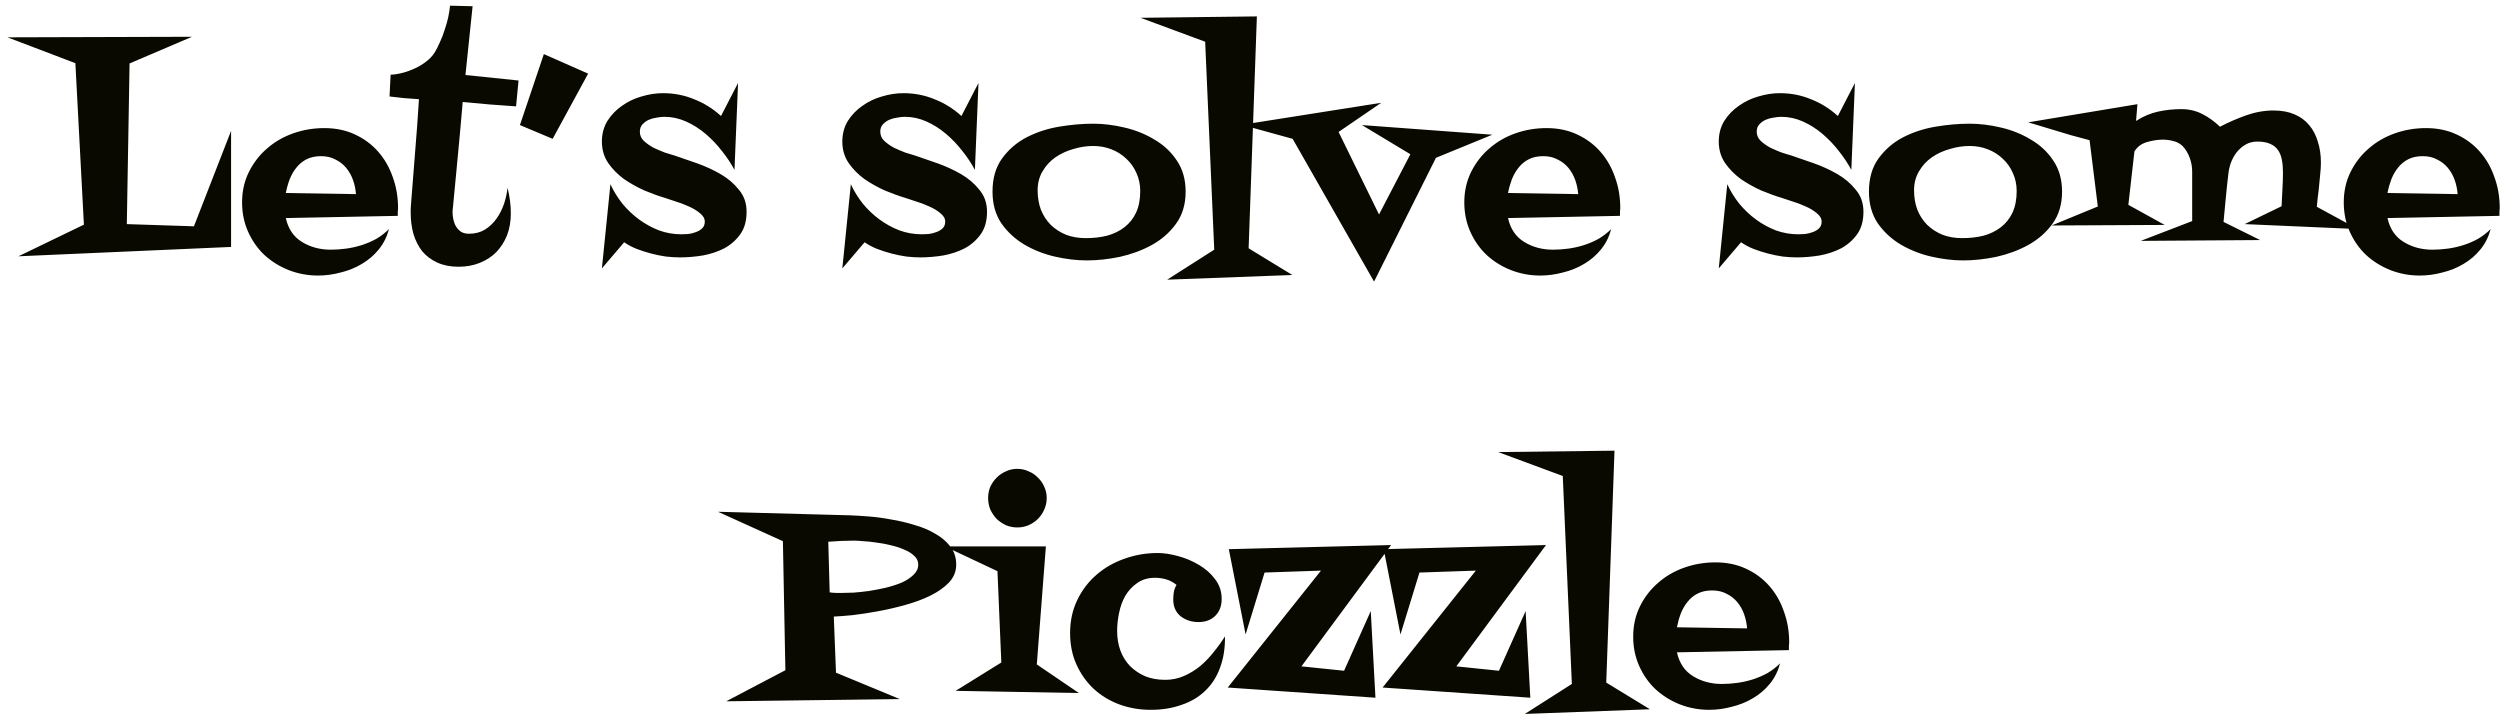 <svg width="213" height="61" viewBox="0 0 213 61" fill="none" xmlns="http://www.w3.org/2000/svg">
<path d="M19.688 21.039L1.57 21.836L7.148 19.141L6.422 5.383L0.633 3.18L16.359 3.133L11.039 5.406L10.805 19.094L16.523 19.281L19.688 11.148V21.039ZM33.914 17.734C33.914 17.844 33.906 17.953 33.891 18.062C33.891 18.172 33.891 18.281 33.891 18.391L24.352 18.578C24.555 19.5 25.016 20.18 25.734 20.617C26.453 21.055 27.266 21.273 28.172 21.273C28.609 21.273 29.055 21.242 29.508 21.18C29.961 21.117 30.406 21.016 30.844 20.875C31.281 20.734 31.695 20.555 32.086 20.336C32.477 20.102 32.828 19.828 33.141 19.516C32.969 20.172 32.68 20.75 32.273 21.25C31.867 21.75 31.383 22.164 30.82 22.492C30.273 22.82 29.672 23.062 29.016 23.219C28.375 23.391 27.734 23.477 27.094 23.477C26.219 23.477 25.383 23.32 24.586 23.008C23.805 22.695 23.117 22.266 22.523 21.719C21.945 21.172 21.484 20.516 21.141 19.75C20.797 18.984 20.625 18.148 20.625 17.242C20.625 16.289 20.82 15.422 21.211 14.641C21.602 13.859 22.117 13.195 22.758 12.648C23.398 12.086 24.141 11.656 24.984 11.359C25.828 11.062 26.711 10.914 27.633 10.914C28.602 10.914 29.469 11.094 30.234 11.453C31.016 11.812 31.68 12.305 32.227 12.93C32.773 13.555 33.188 14.281 33.469 15.109C33.766 15.922 33.914 16.797 33.914 17.734ZM30.328 16.539C30.297 16.117 30.211 15.711 30.07 15.32C29.93 14.93 29.734 14.586 29.484 14.289C29.234 13.992 28.93 13.758 28.57 13.586C28.227 13.398 27.82 13.305 27.352 13.305C26.883 13.305 26.477 13.391 26.133 13.562C25.789 13.734 25.5 13.969 25.266 14.266C25.031 14.547 24.836 14.883 24.68 15.273C24.539 15.648 24.43 16.039 24.352 16.445L30.328 16.539ZM44.18 6.859L43.969 9.062C43.203 9 42.445 8.945 41.695 8.898C40.945 8.836 40.188 8.766 39.422 8.688C39.297 10.172 39.164 11.648 39.023 13.117C38.883 14.586 38.742 16.062 38.602 17.547C38.602 17.625 38.594 17.703 38.578 17.781C38.562 17.859 38.555 17.938 38.555 18.016C38.555 18.234 38.578 18.461 38.625 18.695C38.672 18.914 38.75 19.117 38.859 19.305C38.969 19.477 39.109 19.625 39.281 19.75C39.469 19.859 39.695 19.914 39.961 19.914C40.477 19.914 40.93 19.797 41.32 19.562C41.711 19.312 42.039 19 42.305 18.625C42.57 18.25 42.781 17.836 42.938 17.383C43.094 16.914 43.195 16.453 43.242 16C43.43 16.734 43.523 17.461 43.523 18.18C43.523 18.867 43.414 19.492 43.195 20.055C42.977 20.602 42.672 21.078 42.281 21.484C41.891 21.875 41.422 22.18 40.875 22.398C40.328 22.617 39.727 22.727 39.07 22.727C38.383 22.727 37.781 22.609 37.266 22.375C36.75 22.141 36.32 21.82 35.977 21.414C35.648 20.992 35.398 20.5 35.227 19.938C35.07 19.375 34.992 18.773 34.992 18.133C34.992 18.008 34.992 17.891 34.992 17.781C34.992 17.672 35 17.555 35.016 17.43C35.141 15.914 35.258 14.422 35.367 12.953C35.492 11.469 35.602 9.969 35.695 8.453C35.273 8.422 34.852 8.391 34.43 8.359C34.023 8.312 33.609 8.266 33.188 8.219L33.281 6.367C33.609 6.352 33.953 6.297 34.312 6.203C34.672 6.109 35.016 5.984 35.344 5.828C35.688 5.672 36 5.484 36.281 5.266C36.578 5.047 36.82 4.797 37.008 4.516C37.18 4.234 37.336 3.93 37.477 3.602C37.633 3.273 37.766 2.93 37.875 2.57C38 2.211 38.102 1.859 38.18 1.516C38.258 1.156 38.312 0.812 38.344 0.484L40.266 0.531L39.656 6.391L44.18 6.859ZM50.109 6.273L47.086 11.828L44.297 10.656L46.336 4.609L50.109 6.273ZM63.609 18.039C63.609 18.82 63.43 19.461 63.07 19.961C62.711 20.461 62.258 20.859 61.711 21.156C61.164 21.438 60.555 21.641 59.883 21.766C59.211 21.875 58.562 21.93 57.938 21.93C57.578 21.93 57.18 21.906 56.742 21.859C56.32 21.797 55.898 21.711 55.477 21.602C55.055 21.492 54.641 21.359 54.234 21.203C53.844 21.047 53.492 20.859 53.18 20.641L51.281 22.867L52.008 15.695C52.273 16.273 52.609 16.82 53.016 17.336C53.438 17.852 53.914 18.305 54.445 18.695C54.977 19.086 55.547 19.398 56.156 19.633C56.766 19.852 57.398 19.961 58.055 19.961C58.227 19.961 58.422 19.953 58.641 19.938C58.875 19.906 59.094 19.852 59.297 19.773C59.516 19.695 59.695 19.586 59.836 19.445C59.977 19.305 60.047 19.117 60.047 18.883C60.047 18.617 59.906 18.375 59.625 18.156C59.344 17.922 59.016 17.727 58.641 17.57C58.266 17.398 57.891 17.258 57.516 17.148C57.141 17.023 56.859 16.93 56.672 16.867C56.141 16.711 55.555 16.5 54.914 16.234C54.289 15.953 53.703 15.625 53.156 15.25C52.625 14.859 52.18 14.406 51.82 13.891C51.461 13.359 51.281 12.75 51.281 12.062C51.281 11.406 51.438 10.82 51.75 10.305C52.078 9.789 52.492 9.359 52.992 9.016C53.492 8.656 54.047 8.391 54.656 8.219C55.281 8.031 55.891 7.938 56.484 7.938C57.422 7.938 58.305 8.109 59.133 8.453C59.977 8.781 60.742 9.258 61.43 9.883L62.883 7.07L62.578 14.477C62.297 13.945 61.945 13.414 61.523 12.883C61.102 12.336 60.633 11.844 60.117 11.406C59.602 10.969 59.047 10.617 58.453 10.352C57.859 10.086 57.242 9.953 56.602 9.953C56.414 9.953 56.195 9.977 55.945 10.023C55.711 10.055 55.484 10.117 55.266 10.211C55.062 10.305 54.883 10.438 54.727 10.609C54.586 10.766 54.516 10.969 54.516 11.219C54.516 11.516 54.625 11.773 54.844 11.992C55.078 12.211 55.352 12.406 55.664 12.578C55.992 12.734 56.32 12.875 56.648 13C56.992 13.109 57.273 13.195 57.492 13.258C58.055 13.445 58.688 13.664 59.391 13.914C60.094 14.164 60.758 14.469 61.383 14.828C62.008 15.188 62.531 15.633 62.953 16.164C63.391 16.68 63.609 17.305 63.609 18.039ZM84.094 18.039C84.094 18.82 83.914 19.461 83.555 19.961C83.195 20.461 82.742 20.859 82.195 21.156C81.648 21.438 81.039 21.641 80.367 21.766C79.695 21.875 79.047 21.93 78.422 21.93C78.062 21.93 77.664 21.906 77.227 21.859C76.805 21.797 76.383 21.711 75.961 21.602C75.539 21.492 75.125 21.359 74.719 21.203C74.328 21.047 73.977 20.859 73.664 20.641L71.766 22.867L72.492 15.695C72.758 16.273 73.094 16.82 73.5 17.336C73.922 17.852 74.398 18.305 74.93 18.695C75.461 19.086 76.031 19.398 76.641 19.633C77.25 19.852 77.883 19.961 78.539 19.961C78.711 19.961 78.906 19.953 79.125 19.938C79.359 19.906 79.578 19.852 79.781 19.773C80 19.695 80.18 19.586 80.32 19.445C80.461 19.305 80.531 19.117 80.531 18.883C80.531 18.617 80.391 18.375 80.109 18.156C79.828 17.922 79.5 17.727 79.125 17.57C78.75 17.398 78.375 17.258 78 17.148C77.625 17.023 77.344 16.93 77.156 16.867C76.625 16.711 76.039 16.5 75.398 16.234C74.773 15.953 74.188 15.625 73.641 15.25C73.109 14.859 72.664 14.406 72.305 13.891C71.945 13.359 71.766 12.75 71.766 12.062C71.766 11.406 71.922 10.82 72.234 10.305C72.562 9.789 72.977 9.359 73.477 9.016C73.977 8.656 74.531 8.391 75.141 8.219C75.766 8.031 76.375 7.938 76.969 7.938C77.906 7.938 78.789 8.109 79.617 8.453C80.461 8.781 81.227 9.258 81.914 9.883L83.367 7.07L83.062 14.477C82.781 13.945 82.43 13.414 82.008 12.883C81.586 12.336 81.117 11.844 80.602 11.406C80.086 10.969 79.531 10.617 78.938 10.352C78.344 10.086 77.727 9.953 77.086 9.953C76.898 9.953 76.68 9.977 76.43 10.023C76.195 10.055 75.969 10.117 75.75 10.211C75.547 10.305 75.367 10.438 75.211 10.609C75.07 10.766 75 10.969 75 11.219C75 11.516 75.109 11.773 75.328 11.992C75.562 12.211 75.836 12.406 76.148 12.578C76.477 12.734 76.805 12.875 77.133 13C77.477 13.109 77.758 13.195 77.977 13.258C78.539 13.445 79.172 13.664 79.875 13.914C80.578 14.164 81.242 14.469 81.867 14.828C82.492 15.188 83.016 15.633 83.438 16.164C83.875 16.68 84.094 17.305 84.094 18.039ZM101.016 16.328C101.016 17.406 100.742 18.32 100.195 19.07C99.664 19.805 98.977 20.406 98.133 20.875C97.305 21.328 96.398 21.664 95.414 21.883C94.43 22.086 93.492 22.188 92.602 22.188C91.727 22.188 90.812 22.078 89.859 21.859C88.922 21.641 88.055 21.297 87.258 20.828C86.477 20.359 85.828 19.758 85.312 19.023C84.812 18.273 84.562 17.375 84.562 16.328C84.562 15.188 84.836 14.242 85.383 13.492C85.93 12.742 86.617 12.148 87.445 11.711C88.289 11.273 89.211 10.969 90.211 10.797C91.227 10.625 92.203 10.539 93.141 10.539C94 10.539 94.891 10.648 95.812 10.867C96.75 11.086 97.602 11.43 98.367 11.898C99.148 12.352 99.781 12.945 100.266 13.68C100.766 14.414 101.016 15.297 101.016 16.328ZM97.148 16.281C97.148 15.719 97.039 15.203 96.82 14.734C96.617 14.266 96.328 13.859 95.953 13.516C95.594 13.172 95.172 12.906 94.688 12.719C94.203 12.531 93.688 12.438 93.141 12.438C92.578 12.438 92.016 12.523 91.453 12.695C90.891 12.852 90.383 13.086 89.93 13.398C89.477 13.711 89.109 14.109 88.828 14.594C88.547 15.062 88.406 15.602 88.406 16.211C88.406 16.82 88.5 17.375 88.688 17.875C88.891 18.375 89.172 18.805 89.531 19.164C89.906 19.523 90.344 19.805 90.844 20.008C91.344 20.195 91.898 20.289 92.508 20.289C93.164 20.289 93.773 20.219 94.336 20.078C94.898 19.922 95.391 19.68 95.812 19.352C96.234 19.023 96.562 18.609 96.797 18.109C97.031 17.594 97.148 16.984 97.148 16.281ZM110.109 23.43L99.445 23.828L103.453 21.273L102.68 3.555L97.172 1.516L107.086 1.398L106.383 21.156L110.109 23.43ZM127.148 11.477L122.344 13.445L117.07 23.992L110.133 11.828L105.797 10.633L117.68 8.758L114.047 11.242L117.492 18.273L120.164 13.141L116.039 10.656L127.148 11.477ZM138.047 17.734C138.047 17.844 138.039 17.953 138.023 18.062C138.023 18.172 138.023 18.281 138.023 18.391L128.484 18.578C128.688 19.5 129.148 20.18 129.867 20.617C130.586 21.055 131.398 21.273 132.305 21.273C132.742 21.273 133.188 21.242 133.641 21.18C134.094 21.117 134.539 21.016 134.977 20.875C135.414 20.734 135.828 20.555 136.219 20.336C136.609 20.102 136.961 19.828 137.273 19.516C137.102 20.172 136.812 20.75 136.406 21.25C136 21.75 135.516 22.164 134.953 22.492C134.406 22.82 133.805 23.062 133.148 23.219C132.508 23.391 131.867 23.477 131.227 23.477C130.352 23.477 129.516 23.32 128.719 23.008C127.938 22.695 127.25 22.266 126.656 21.719C126.078 21.172 125.617 20.516 125.273 19.75C124.93 18.984 124.758 18.148 124.758 17.242C124.758 16.289 124.953 15.422 125.344 14.641C125.734 13.859 126.25 13.195 126.891 12.648C127.531 12.086 128.273 11.656 129.117 11.359C129.961 11.062 130.844 10.914 131.766 10.914C132.734 10.914 133.602 11.094 134.367 11.453C135.148 11.812 135.812 12.305 136.359 12.93C136.906 13.555 137.32 14.281 137.602 15.109C137.898 15.922 138.047 16.797 138.047 17.734ZM134.461 16.539C134.43 16.117 134.344 15.711 134.203 15.32C134.062 14.93 133.867 14.586 133.617 14.289C133.367 13.992 133.062 13.758 132.703 13.586C132.359 13.398 131.953 13.305 131.484 13.305C131.016 13.305 130.609 13.391 130.266 13.562C129.922 13.734 129.633 13.969 129.398 14.266C129.164 14.547 128.969 14.883 128.812 15.273C128.672 15.648 128.562 16.039 128.484 16.445L134.461 16.539ZM158.766 18.039C158.766 18.82 158.586 19.461 158.227 19.961C157.867 20.461 157.414 20.859 156.867 21.156C156.32 21.438 155.711 21.641 155.039 21.766C154.367 21.875 153.719 21.93 153.094 21.93C152.734 21.93 152.336 21.906 151.898 21.859C151.477 21.797 151.055 21.711 150.633 21.602C150.211 21.492 149.797 21.359 149.391 21.203C149 21.047 148.648 20.859 148.336 20.641L146.438 22.867L147.164 15.695C147.43 16.273 147.766 16.82 148.172 17.336C148.594 17.852 149.07 18.305 149.602 18.695C150.133 19.086 150.703 19.398 151.312 19.633C151.922 19.852 152.555 19.961 153.211 19.961C153.383 19.961 153.578 19.953 153.797 19.938C154.031 19.906 154.25 19.852 154.453 19.773C154.672 19.695 154.852 19.586 154.992 19.445C155.133 19.305 155.203 19.117 155.203 18.883C155.203 18.617 155.062 18.375 154.781 18.156C154.5 17.922 154.172 17.727 153.797 17.57C153.422 17.398 153.047 17.258 152.672 17.148C152.297 17.023 152.016 16.93 151.828 16.867C151.297 16.711 150.711 16.5 150.07 16.234C149.445 15.953 148.859 15.625 148.312 15.25C147.781 14.859 147.336 14.406 146.977 13.891C146.617 13.359 146.438 12.75 146.438 12.062C146.438 11.406 146.594 10.82 146.906 10.305C147.234 9.789 147.648 9.359 148.148 9.016C148.648 8.656 149.203 8.391 149.812 8.219C150.438 8.031 151.047 7.938 151.641 7.938C152.578 7.938 153.461 8.109 154.289 8.453C155.133 8.781 155.898 9.258 156.586 9.883L158.039 7.07L157.734 14.477C157.453 13.945 157.102 13.414 156.68 12.883C156.258 12.336 155.789 11.844 155.273 11.406C154.758 10.969 154.203 10.617 153.609 10.352C153.016 10.086 152.398 9.953 151.758 9.953C151.57 9.953 151.352 9.977 151.102 10.023C150.867 10.055 150.641 10.117 150.422 10.211C150.219 10.305 150.039 10.438 149.883 10.609C149.742 10.766 149.672 10.969 149.672 11.219C149.672 11.516 149.781 11.773 150 11.992C150.234 12.211 150.508 12.406 150.82 12.578C151.148 12.734 151.477 12.875 151.805 13C152.148 13.109 152.43 13.195 152.648 13.258C153.211 13.445 153.844 13.664 154.547 13.914C155.25 14.164 155.914 14.469 156.539 14.828C157.164 15.188 157.688 15.633 158.109 16.164C158.547 16.68 158.766 17.305 158.766 18.039ZM175.688 16.328C175.688 17.406 175.414 18.32 174.867 19.07C174.336 19.805 173.648 20.406 172.805 20.875C171.977 21.328 171.07 21.664 170.086 21.883C169.102 22.086 168.164 22.188 167.273 22.188C166.398 22.188 165.484 22.078 164.531 21.859C163.594 21.641 162.727 21.297 161.93 20.828C161.148 20.359 160.5 19.758 159.984 19.023C159.484 18.273 159.234 17.375 159.234 16.328C159.234 15.188 159.508 14.242 160.055 13.492C160.602 12.742 161.289 12.148 162.117 11.711C162.961 11.273 163.883 10.969 164.883 10.797C165.898 10.625 166.875 10.539 167.812 10.539C168.672 10.539 169.562 10.648 170.484 10.867C171.422 11.086 172.273 11.43 173.039 11.898C173.82 12.352 174.453 12.945 174.938 13.68C175.438 14.414 175.688 15.297 175.688 16.328ZM171.82 16.281C171.82 15.719 171.711 15.203 171.492 14.734C171.289 14.266 171 13.859 170.625 13.516C170.266 13.172 169.844 12.906 169.359 12.719C168.875 12.531 168.359 12.438 167.812 12.438C167.25 12.438 166.688 12.523 166.125 12.695C165.562 12.852 165.055 13.086 164.602 13.398C164.148 13.711 163.781 14.109 163.5 14.594C163.219 15.062 163.078 15.602 163.078 16.211C163.078 16.82 163.172 17.375 163.359 17.875C163.562 18.375 163.844 18.805 164.203 19.164C164.578 19.523 165.016 19.805 165.516 20.008C166.016 20.195 166.57 20.289 167.18 20.289C167.836 20.289 168.445 20.219 169.008 20.078C169.57 19.922 170.062 19.68 170.484 19.352C170.906 19.023 171.234 18.609 171.469 18.109C171.703 17.594 171.82 16.984 171.82 16.281ZM200.883 19.516L191.25 19.094L194.391 17.57C194.422 17.086 194.445 16.609 194.461 16.141C194.492 15.656 194.508 15.172 194.508 14.688C194.508 14.281 194.477 13.922 194.414 13.609C194.352 13.281 194.242 13.008 194.086 12.789C193.93 12.555 193.703 12.375 193.406 12.25C193.125 12.125 192.766 12.062 192.328 12.062C191.953 12.062 191.617 12.148 191.32 12.32C191.023 12.492 190.766 12.719 190.547 13C190.344 13.266 190.18 13.57 190.055 13.914C189.945 14.242 189.875 14.578 189.844 14.922C189.766 15.578 189.695 16.242 189.633 16.914C189.57 17.586 189.508 18.25 189.445 18.906L192.562 20.453L182.391 20.523L186.773 18.836V14.617C186.773 14.211 186.703 13.82 186.562 13.445C186.422 13.055 186.219 12.719 185.953 12.438C185.719 12.219 185.453 12.078 185.156 12.016C184.875 11.938 184.578 11.898 184.266 11.898C183.844 11.898 183.391 11.969 182.906 12.109C182.438 12.25 182.086 12.516 181.852 12.906L181.336 17.453L184.43 19.164L174.797 19.211L178.734 17.594L178.031 11.945C177.578 11.82 177.055 11.68 176.461 11.523C175.867 11.352 175.297 11.18 174.75 11.008C174.125 10.82 173.477 10.625 172.805 10.422L182.109 8.875L181.992 10.305C182.602 9.914 183.227 9.648 183.867 9.508C184.523 9.367 185.18 9.297 185.836 9.297C186.508 9.297 187.109 9.438 187.641 9.719C188.172 9.984 188.672 10.344 189.141 10.797C189.828 10.438 190.562 10.117 191.344 9.836C192.125 9.555 192.914 9.414 193.711 9.414C194.398 9.414 194.992 9.523 195.492 9.742C196.008 9.961 196.43 10.273 196.758 10.68C197.086 11.07 197.328 11.539 197.484 12.086C197.656 12.617 197.742 13.211 197.742 13.867C197.742 14.164 197.719 14.523 197.672 14.945C197.641 15.352 197.602 15.758 197.555 16.164C197.492 16.633 197.438 17.117 197.391 17.617L200.883 19.516ZM212.977 17.734C212.977 17.844 212.969 17.953 212.953 18.062C212.953 18.172 212.953 18.281 212.953 18.391L203.414 18.578C203.617 19.5 204.078 20.18 204.797 20.617C205.516 21.055 206.328 21.273 207.234 21.273C207.672 21.273 208.117 21.242 208.57 21.18C209.023 21.117 209.469 21.016 209.906 20.875C210.344 20.734 210.758 20.555 211.148 20.336C211.539 20.102 211.891 19.828 212.203 19.516C212.031 20.172 211.742 20.75 211.336 21.25C210.93 21.75 210.445 22.164 209.883 22.492C209.336 22.82 208.734 23.062 208.078 23.219C207.438 23.391 206.797 23.477 206.156 23.477C205.281 23.477 204.445 23.32 203.648 23.008C202.867 22.695 202.18 22.266 201.586 21.719C201.008 21.172 200.547 20.516 200.203 19.75C199.859 18.984 199.688 18.148 199.688 17.242C199.688 16.289 199.883 15.422 200.273 14.641C200.664 13.859 201.18 13.195 201.82 12.648C202.461 12.086 203.203 11.656 204.047 11.359C204.891 11.062 205.773 10.914 206.695 10.914C207.664 10.914 208.531 11.094 209.297 11.453C210.078 11.812 210.742 12.305 211.289 12.93C211.836 13.555 212.25 14.281 212.531 15.109C212.828 15.922 212.977 16.797 212.977 17.734ZM209.391 16.539C209.359 16.117 209.273 15.711 209.133 15.32C208.992 14.93 208.797 14.586 208.547 14.289C208.297 13.992 207.992 13.758 207.633 13.586C207.289 13.398 206.883 13.305 206.414 13.305C205.945 13.305 205.539 13.391 205.195 13.562C204.852 13.734 204.562 13.969 204.328 14.266C204.094 14.547 203.898 14.883 203.742 15.273C203.602 15.648 203.492 16.039 203.414 16.445L209.391 16.539ZM81.469 48.102C81.469 48.68 81.266 49.188 80.859 49.625C80.453 50.047 79.922 50.422 79.266 50.75C78.625 51.062 77.906 51.328 77.109 51.547C76.328 51.766 75.547 51.945 74.766 52.086C74 52.227 73.281 52.336 72.609 52.414C71.953 52.477 71.43 52.516 71.039 52.531L71.227 57.312L76.664 59.562L61.875 59.75L66.914 57.102L66.703 46.109L61.172 43.602L72.445 43.906C72.867 43.922 73.383 43.953 73.992 44C74.617 44.047 75.258 44.133 75.914 44.258C76.586 44.367 77.25 44.523 77.906 44.727C78.578 44.914 79.172 45.164 79.688 45.477C80.219 45.773 80.648 46.141 80.977 46.578C81.305 47 81.469 47.508 81.469 48.102ZM78.234 48.102C78.234 47.82 78.125 47.578 77.906 47.375C77.688 47.156 77.406 46.977 77.062 46.836C76.719 46.68 76.336 46.555 75.914 46.461C75.492 46.352 75.078 46.273 74.672 46.227C74.266 46.164 73.891 46.125 73.547 46.109C73.219 46.078 72.961 46.062 72.773 46.062C72.414 46.062 72.047 46.07 71.672 46.086C71.297 46.102 70.93 46.125 70.57 46.156L70.688 50.469C70.891 50.5 71.078 50.516 71.25 50.516C71.438 50.516 71.625 50.516 71.812 50.516C72.031 50.516 72.336 50.508 72.727 50.492C73.133 50.461 73.57 50.414 74.039 50.352C74.523 50.273 75.008 50.18 75.492 50.07C75.992 49.945 76.445 49.797 76.852 49.625C77.258 49.438 77.586 49.219 77.836 48.969C78.102 48.719 78.234 48.43 78.234 48.102ZM89.18 42.43C89.18 42.773 89.109 43.102 88.969 43.414C88.844 43.711 88.664 43.977 88.43 44.211C88.211 44.43 87.945 44.609 87.633 44.75C87.336 44.875 87.016 44.938 86.672 44.938C86.328 44.938 86.008 44.875 85.711 44.75C85.414 44.609 85.148 44.43 84.914 44.211C84.695 43.977 84.516 43.711 84.375 43.414C84.25 43.102 84.188 42.773 84.188 42.43C84.188 42.086 84.25 41.766 84.375 41.469C84.516 41.172 84.695 40.914 84.914 40.695C85.148 40.461 85.414 40.281 85.711 40.156C86.008 40.016 86.328 39.945 86.672 39.945C87.016 39.945 87.336 40.016 87.633 40.156C87.945 40.281 88.211 40.461 88.43 40.695C88.664 40.914 88.844 41.172 88.969 41.469C89.109 41.766 89.18 42.086 89.18 42.43ZM91.922 59.047L81.422 58.859L85.312 56.445L84.984 48.664L80.508 46.555H89.109L88.336 56.609L91.922 59.047ZM104.367 54.219C104.383 55.219 104.242 56.109 103.945 56.891C103.664 57.672 103.242 58.328 102.68 58.859C102.133 59.391 101.461 59.789 100.664 60.055C99.883 60.336 99.008 60.477 98.039 60.477C97.086 60.477 96.188 60.32 95.344 60.008C94.516 59.695 93.789 59.25 93.164 58.672C92.555 58.094 92.07 57.406 91.711 56.609C91.352 55.812 91.172 54.922 91.172 53.938C91.172 52.906 91.375 51.969 91.781 51.125C92.188 50.281 92.734 49.562 93.422 48.969C94.109 48.375 94.898 47.922 95.789 47.609C96.695 47.281 97.641 47.117 98.625 47.117C99.156 47.117 99.734 47.203 100.359 47.375C101 47.547 101.594 47.797 102.141 48.125C102.703 48.453 103.164 48.859 103.523 49.344C103.898 49.828 104.086 50.391 104.086 51.031C104.086 51.625 103.906 52.102 103.547 52.461C103.188 52.82 102.711 53 102.117 53C101.523 53 101.016 52.836 100.594 52.508C100.172 52.164 99.961 51.688 99.961 51.078C99.961 50.875 99.977 50.664 100.008 50.445C100.055 50.211 100.133 50.008 100.242 49.836C99.977 49.617 99.688 49.461 99.375 49.367C99.062 49.273 98.742 49.227 98.414 49.227C97.82 49.227 97.312 49.375 96.891 49.672C96.484 49.953 96.148 50.312 95.883 50.75C95.633 51.188 95.453 51.68 95.344 52.227C95.234 52.758 95.18 53.266 95.18 53.75C95.18 54.359 95.273 54.922 95.461 55.438C95.648 55.938 95.922 56.375 96.281 56.75C96.641 57.109 97.07 57.398 97.57 57.617C98.07 57.82 98.641 57.922 99.281 57.922C99.844 57.922 100.375 57.812 100.875 57.594C101.375 57.375 101.836 57.094 102.258 56.75C102.68 56.391 103.062 55.992 103.406 55.555C103.766 55.117 104.086 54.672 104.367 54.219ZM118.523 46.438L110.883 56.773L114.516 57.148L116.789 52.062L117.188 59.445L104.602 58.578L112.547 48.617L107.742 48.781L106.125 54.055L104.695 46.789L118.523 46.438ZM131.719 46.438L124.078 56.773L127.711 57.148L129.984 52.062L130.383 59.445L117.797 58.578L125.742 48.617L120.938 48.781L119.32 54.055L117.891 46.789L131.719 46.438ZM140.578 60.43L129.914 60.828L133.922 58.273L133.148 40.555L127.641 38.516L137.555 38.398L136.852 58.156L140.578 60.43ZM152.438 54.734C152.438 54.844 152.43 54.953 152.414 55.062C152.414 55.172 152.414 55.281 152.414 55.391L142.875 55.578C143.078 56.5 143.539 57.18 144.258 57.617C144.977 58.055 145.789 58.273 146.695 58.273C147.133 58.273 147.578 58.242 148.031 58.18C148.484 58.117 148.93 58.016 149.367 57.875C149.805 57.734 150.219 57.555 150.609 57.336C151 57.102 151.352 56.828 151.664 56.516C151.492 57.172 151.203 57.75 150.797 58.25C150.391 58.75 149.906 59.164 149.344 59.492C148.797 59.82 148.195 60.062 147.539 60.219C146.898 60.391 146.258 60.477 145.617 60.477C144.742 60.477 143.906 60.32 143.109 60.008C142.328 59.695 141.641 59.266 141.047 58.719C140.469 58.172 140.008 57.516 139.664 56.75C139.32 55.984 139.148 55.148 139.148 54.242C139.148 53.289 139.344 52.422 139.734 51.641C140.125 50.859 140.641 50.195 141.281 49.648C141.922 49.086 142.664 48.656 143.508 48.359C144.352 48.062 145.234 47.914 146.156 47.914C147.125 47.914 147.992 48.094 148.758 48.453C149.539 48.812 150.203 49.305 150.75 49.93C151.297 50.555 151.711 51.281 151.992 52.109C152.289 52.922 152.438 53.797 152.438 54.734ZM148.852 53.539C148.82 53.117 148.734 52.711 148.594 52.32C148.453 51.93 148.258 51.586 148.008 51.289C147.758 50.992 147.453 50.758 147.094 50.586C146.75 50.398 146.344 50.305 145.875 50.305C145.406 50.305 145 50.391 144.656 50.562C144.312 50.734 144.023 50.969 143.789 51.266C143.555 51.547 143.359 51.883 143.203 52.273C143.062 52.648 142.953 53.039 142.875 53.445L148.852 53.539Z" fill="#0A0900"/>
</svg>
